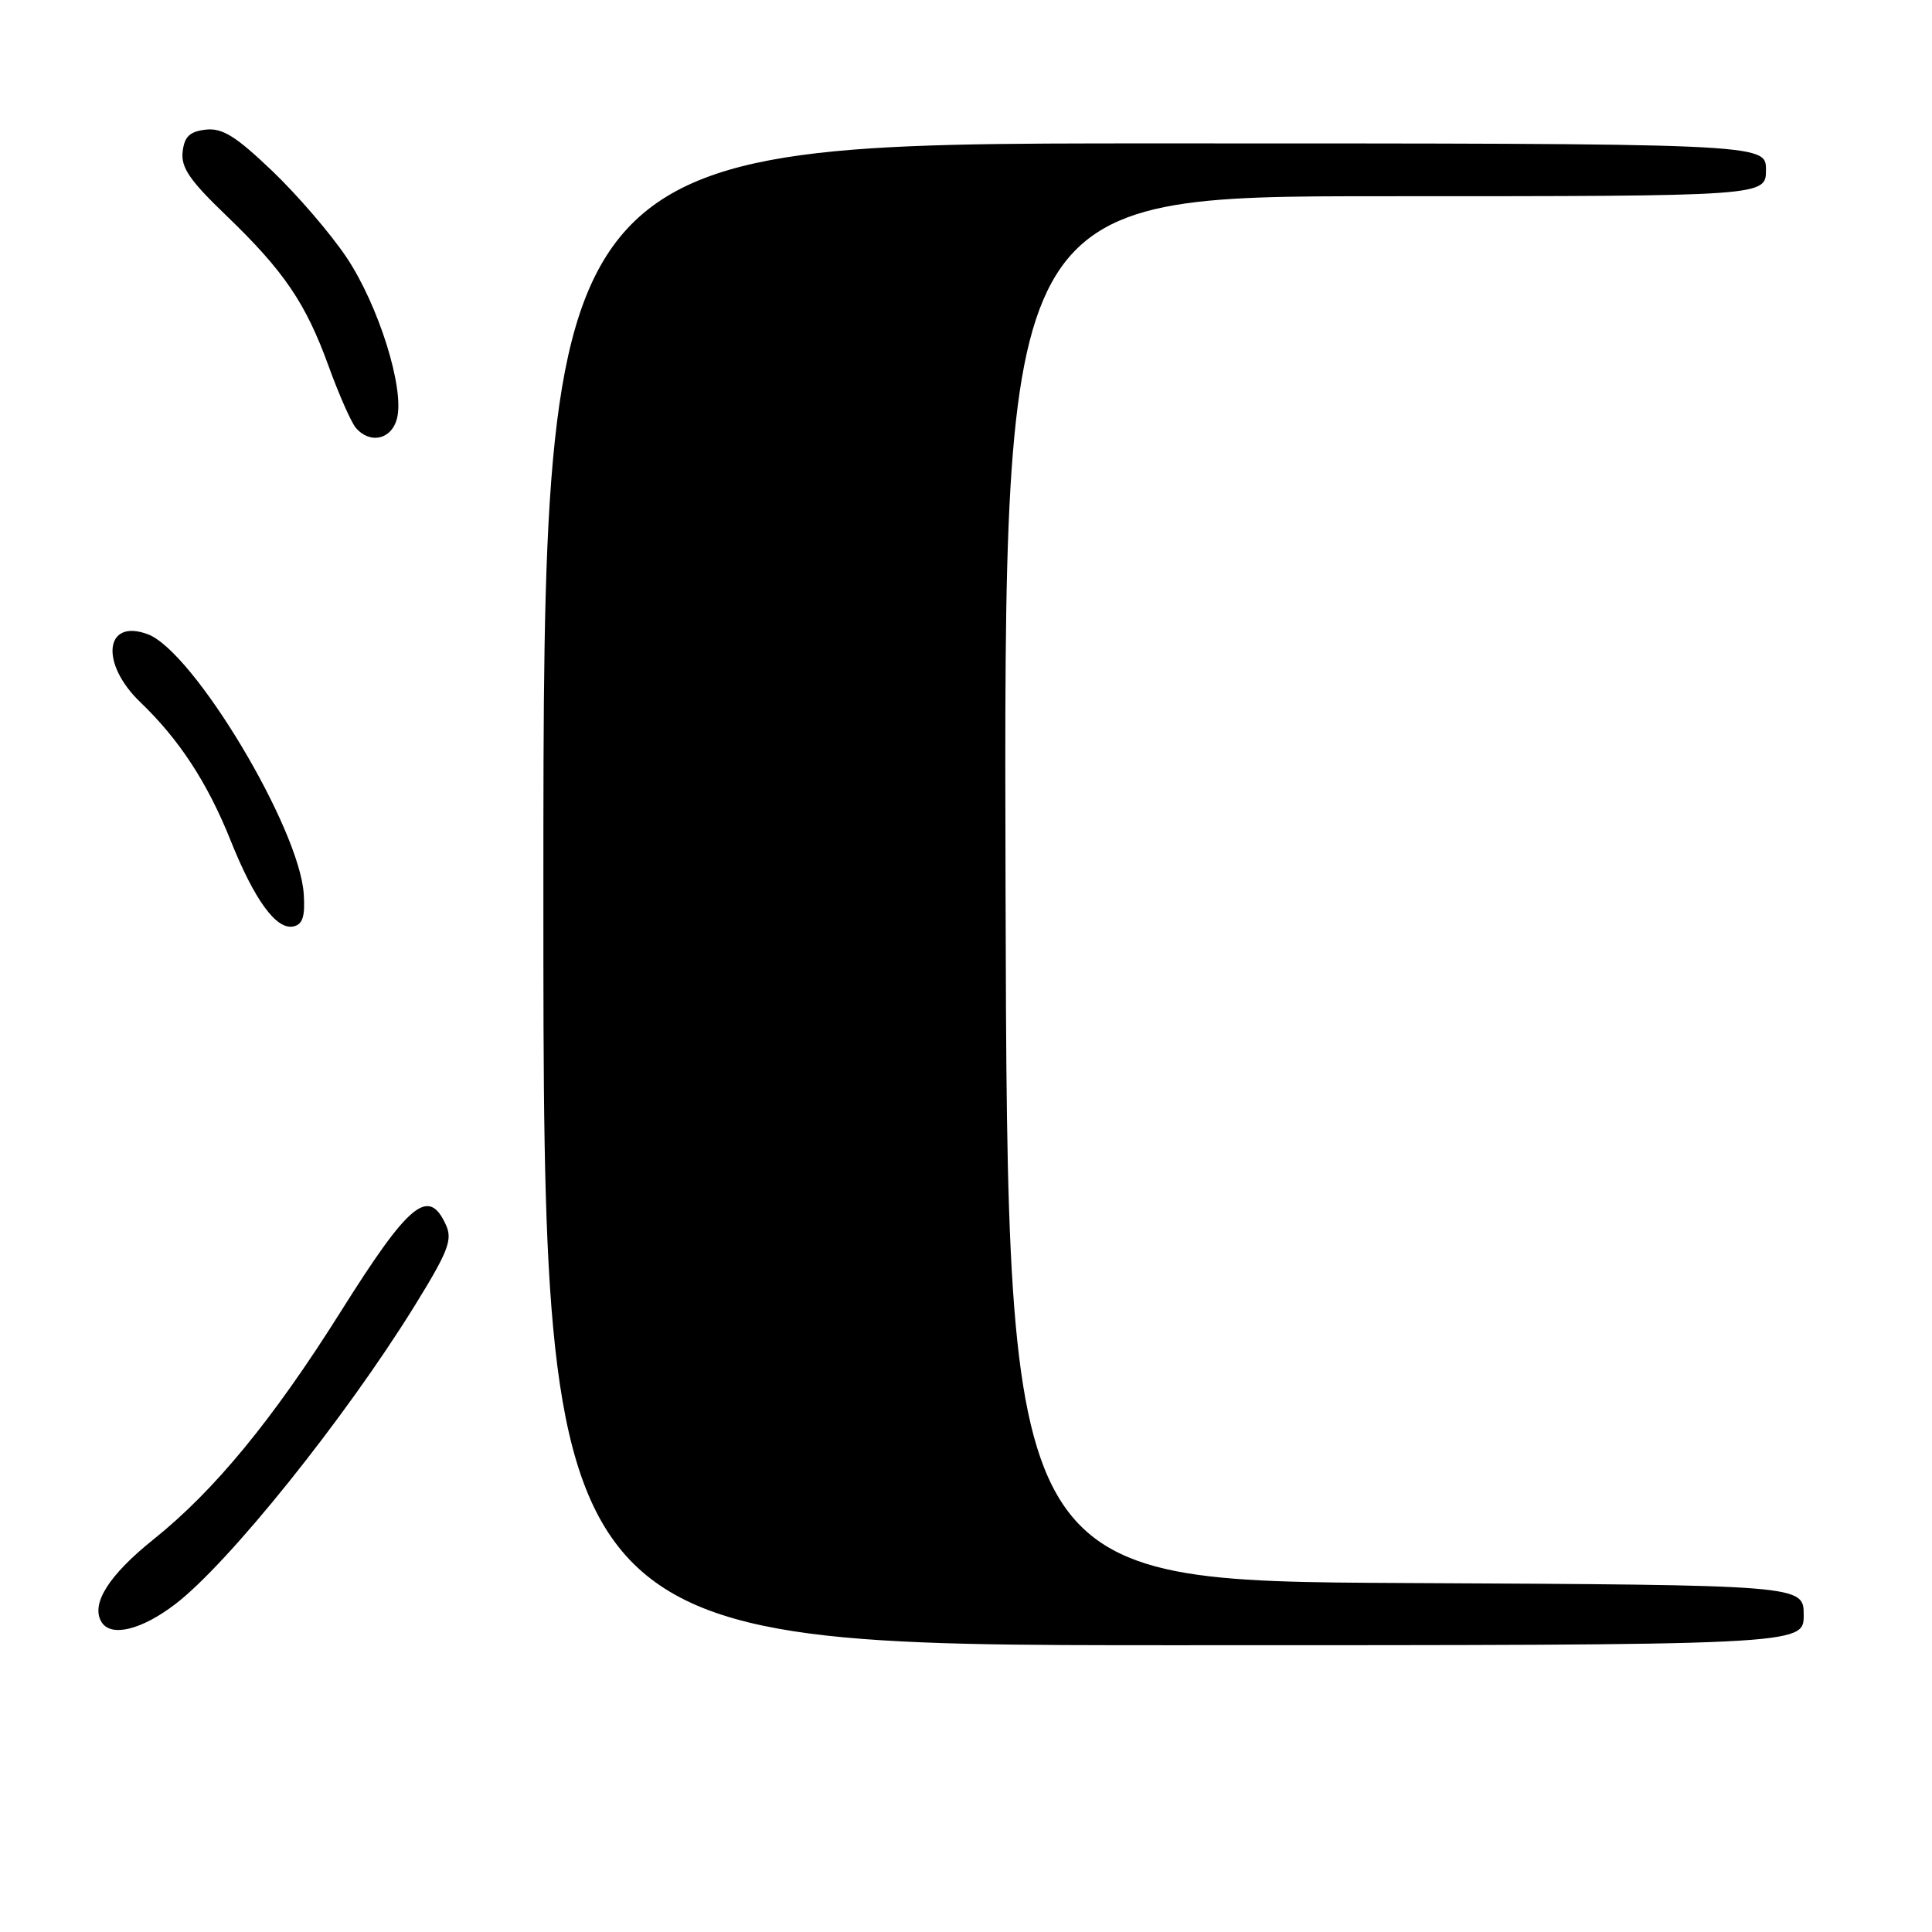 <?xml version="1.0" encoding="UTF-8" standalone="no"?>
<!DOCTYPE svg PUBLIC "-//W3C//DTD SVG 1.1//EN" "http://www.w3.org/Graphics/SVG/1.1/DTD/svg11.dtd" >
<svg xmlns="http://www.w3.org/2000/svg" xmlns:xlink="http://www.w3.org/1999/xlink" version="1.1" viewBox="0 0 256 256">
 <g >
 <path fill="currentColor"
d=" M 239.00 214.01 C 239.00 210.02 239.00 210.02 186.25 209.76 C 133.50 209.50 133.50 209.50 133.24 117.75 C 132.99 26.00 132.99 26.00 183.49 26.00 C 234.00 26.00 234.00 26.00 234.00 22.50 C 234.00 19.00 234.00 19.00 153.00 19.00 C 72.00 19.00 72.00 19.00 72.00 118.50 C 72.00 218.00 72.00 218.00 155.50 218.00 C 239.00 218.00 239.00 218.00 239.00 214.01 Z  M 23.22 212.56 C 30.30 207.15 45.70 187.96 54.92 173.06 C 59.40 165.81 59.99 164.28 59.09 162.31 C 56.79 157.24 54.23 159.35 45.16 173.78 C 36.19 188.05 28.43 197.50 20.36 203.96 C 14.38 208.75 11.99 212.56 13.46 214.94 C 14.71 216.96 18.74 215.98 23.22 212.56 Z  M 40.25 118.49 C 39.71 109.75 25.63 86.29 19.58 84.04 C 13.87 81.91 13.22 87.90 18.60 93.05 C 23.76 98.00 27.50 103.73 30.55 111.35 C 33.71 119.25 36.61 123.23 38.86 122.76 C 40.10 122.51 40.44 121.46 40.25 118.49 Z  M 52.61 55.42 C 53.61 51.45 50.16 40.46 45.92 34.11 C 43.82 30.97 39.38 25.81 36.06 22.64 C 31.22 18.02 29.46 16.93 27.25 17.18 C 25.13 17.43 24.43 18.10 24.20 20.11 C 23.96 22.18 25.13 23.90 29.90 28.48 C 37.62 35.90 40.50 40.13 43.54 48.51 C 44.89 52.24 46.51 55.90 47.12 56.65 C 49.00 58.90 51.90 58.26 52.61 55.42 Z "/>
</g>
</svg>